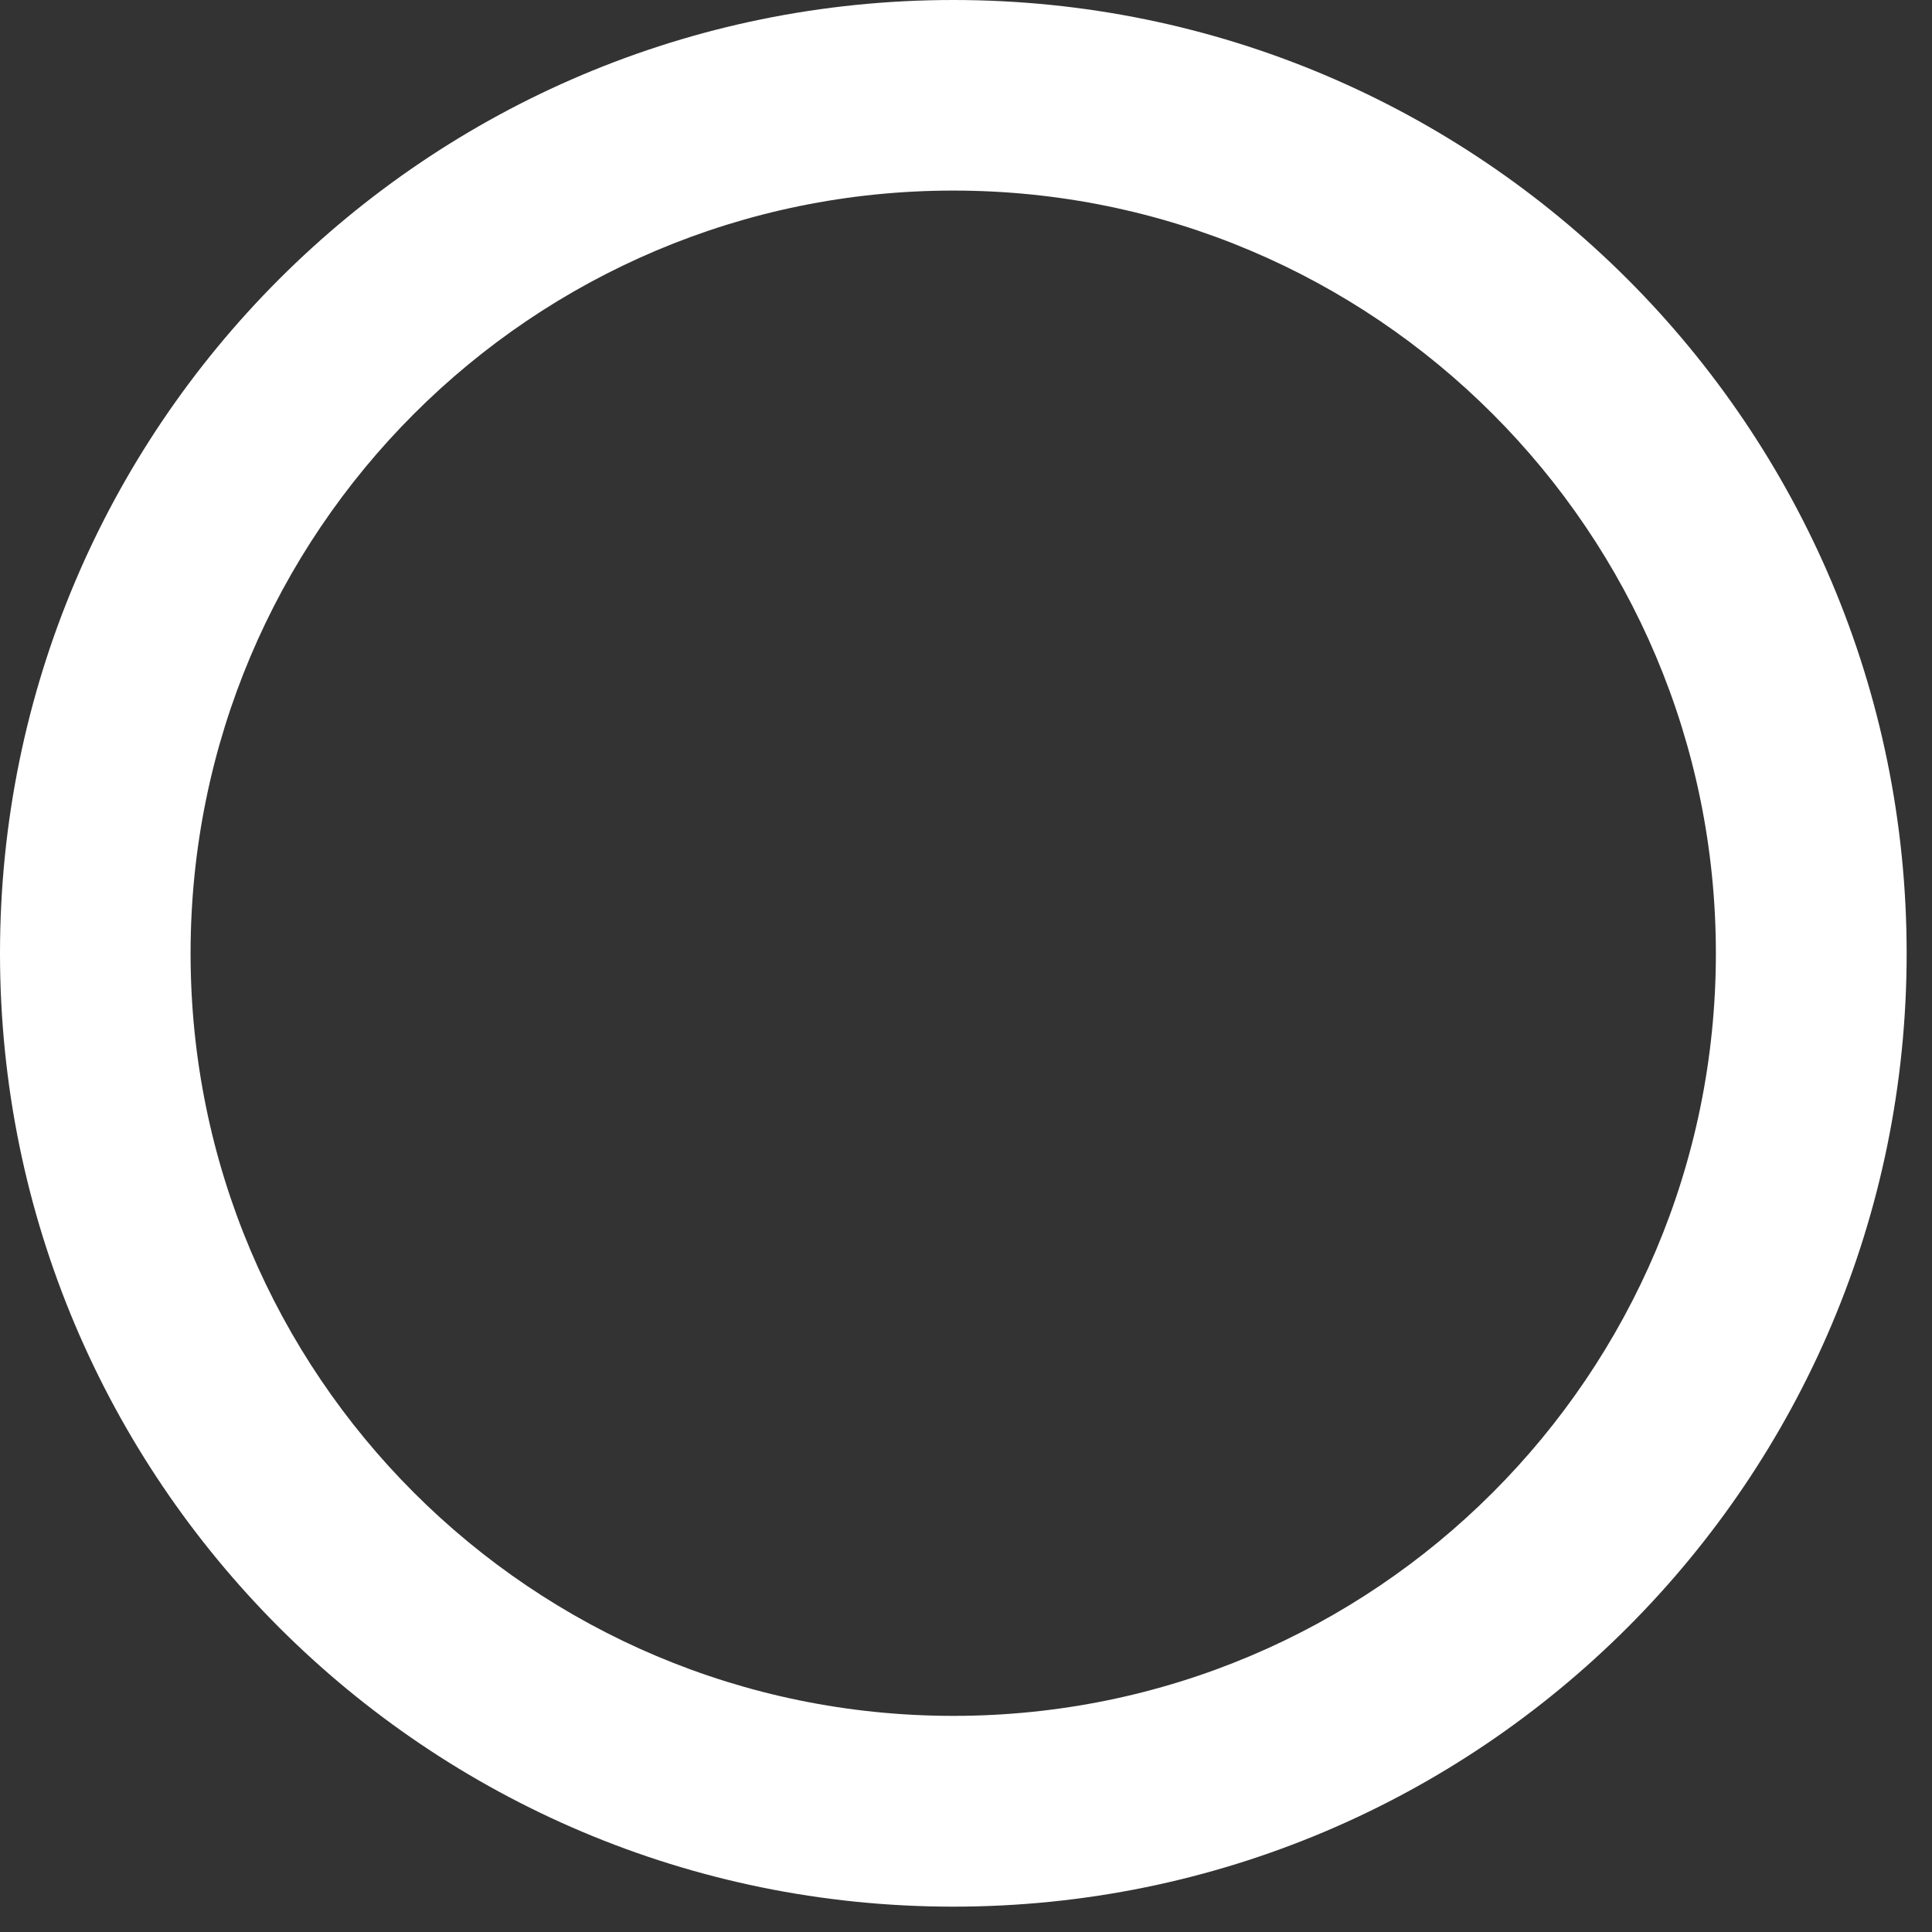 <svg xmlns="http://www.w3.org/2000/svg" xmlns:xlink="http://www.w3.org/1999/xlink" width="50" zoomAndPan="magnify" viewBox="0 0 37.5 37.5" height="50" preserveAspectRatio="xMidYMid meet" version="1.0"><rect x="0" y="0" width="37.5" height="37.5" fill="#333333" stroke="none"/><defs><clipPath id="6482ea2a4c"><path d="M 0 0 L 37.008 0 L 37.008 37.008 L 0 37.008 Z M 0 0 " clip-rule="nonzero"/></clipPath></defs><g clip-path="url(#6482ea2a4c)"><path fill="#ffffff" d="M 18.504 0 C 8.281 0 0 8.281 0 18.504 C 0 28.727 8.281 37.008 18.504 37.008 C 28.727 37.008 37.008 28.727 37.008 18.504 C 37.008 8.281 28.727 0 18.504 0 Z M 18.504 33.305 C 10.324 33.305 3.699 26.684 3.699 18.504 C 3.699 10.324 10.324 3.699 18.504 3.699 C 26.684 3.699 33.305 10.324 33.305 18.504 C 33.305 26.684 26.684 33.305 18.504 33.305 Z M 18.504 33.305 " fill-opacity="1" fill-rule="nonzero"/></g></svg>
